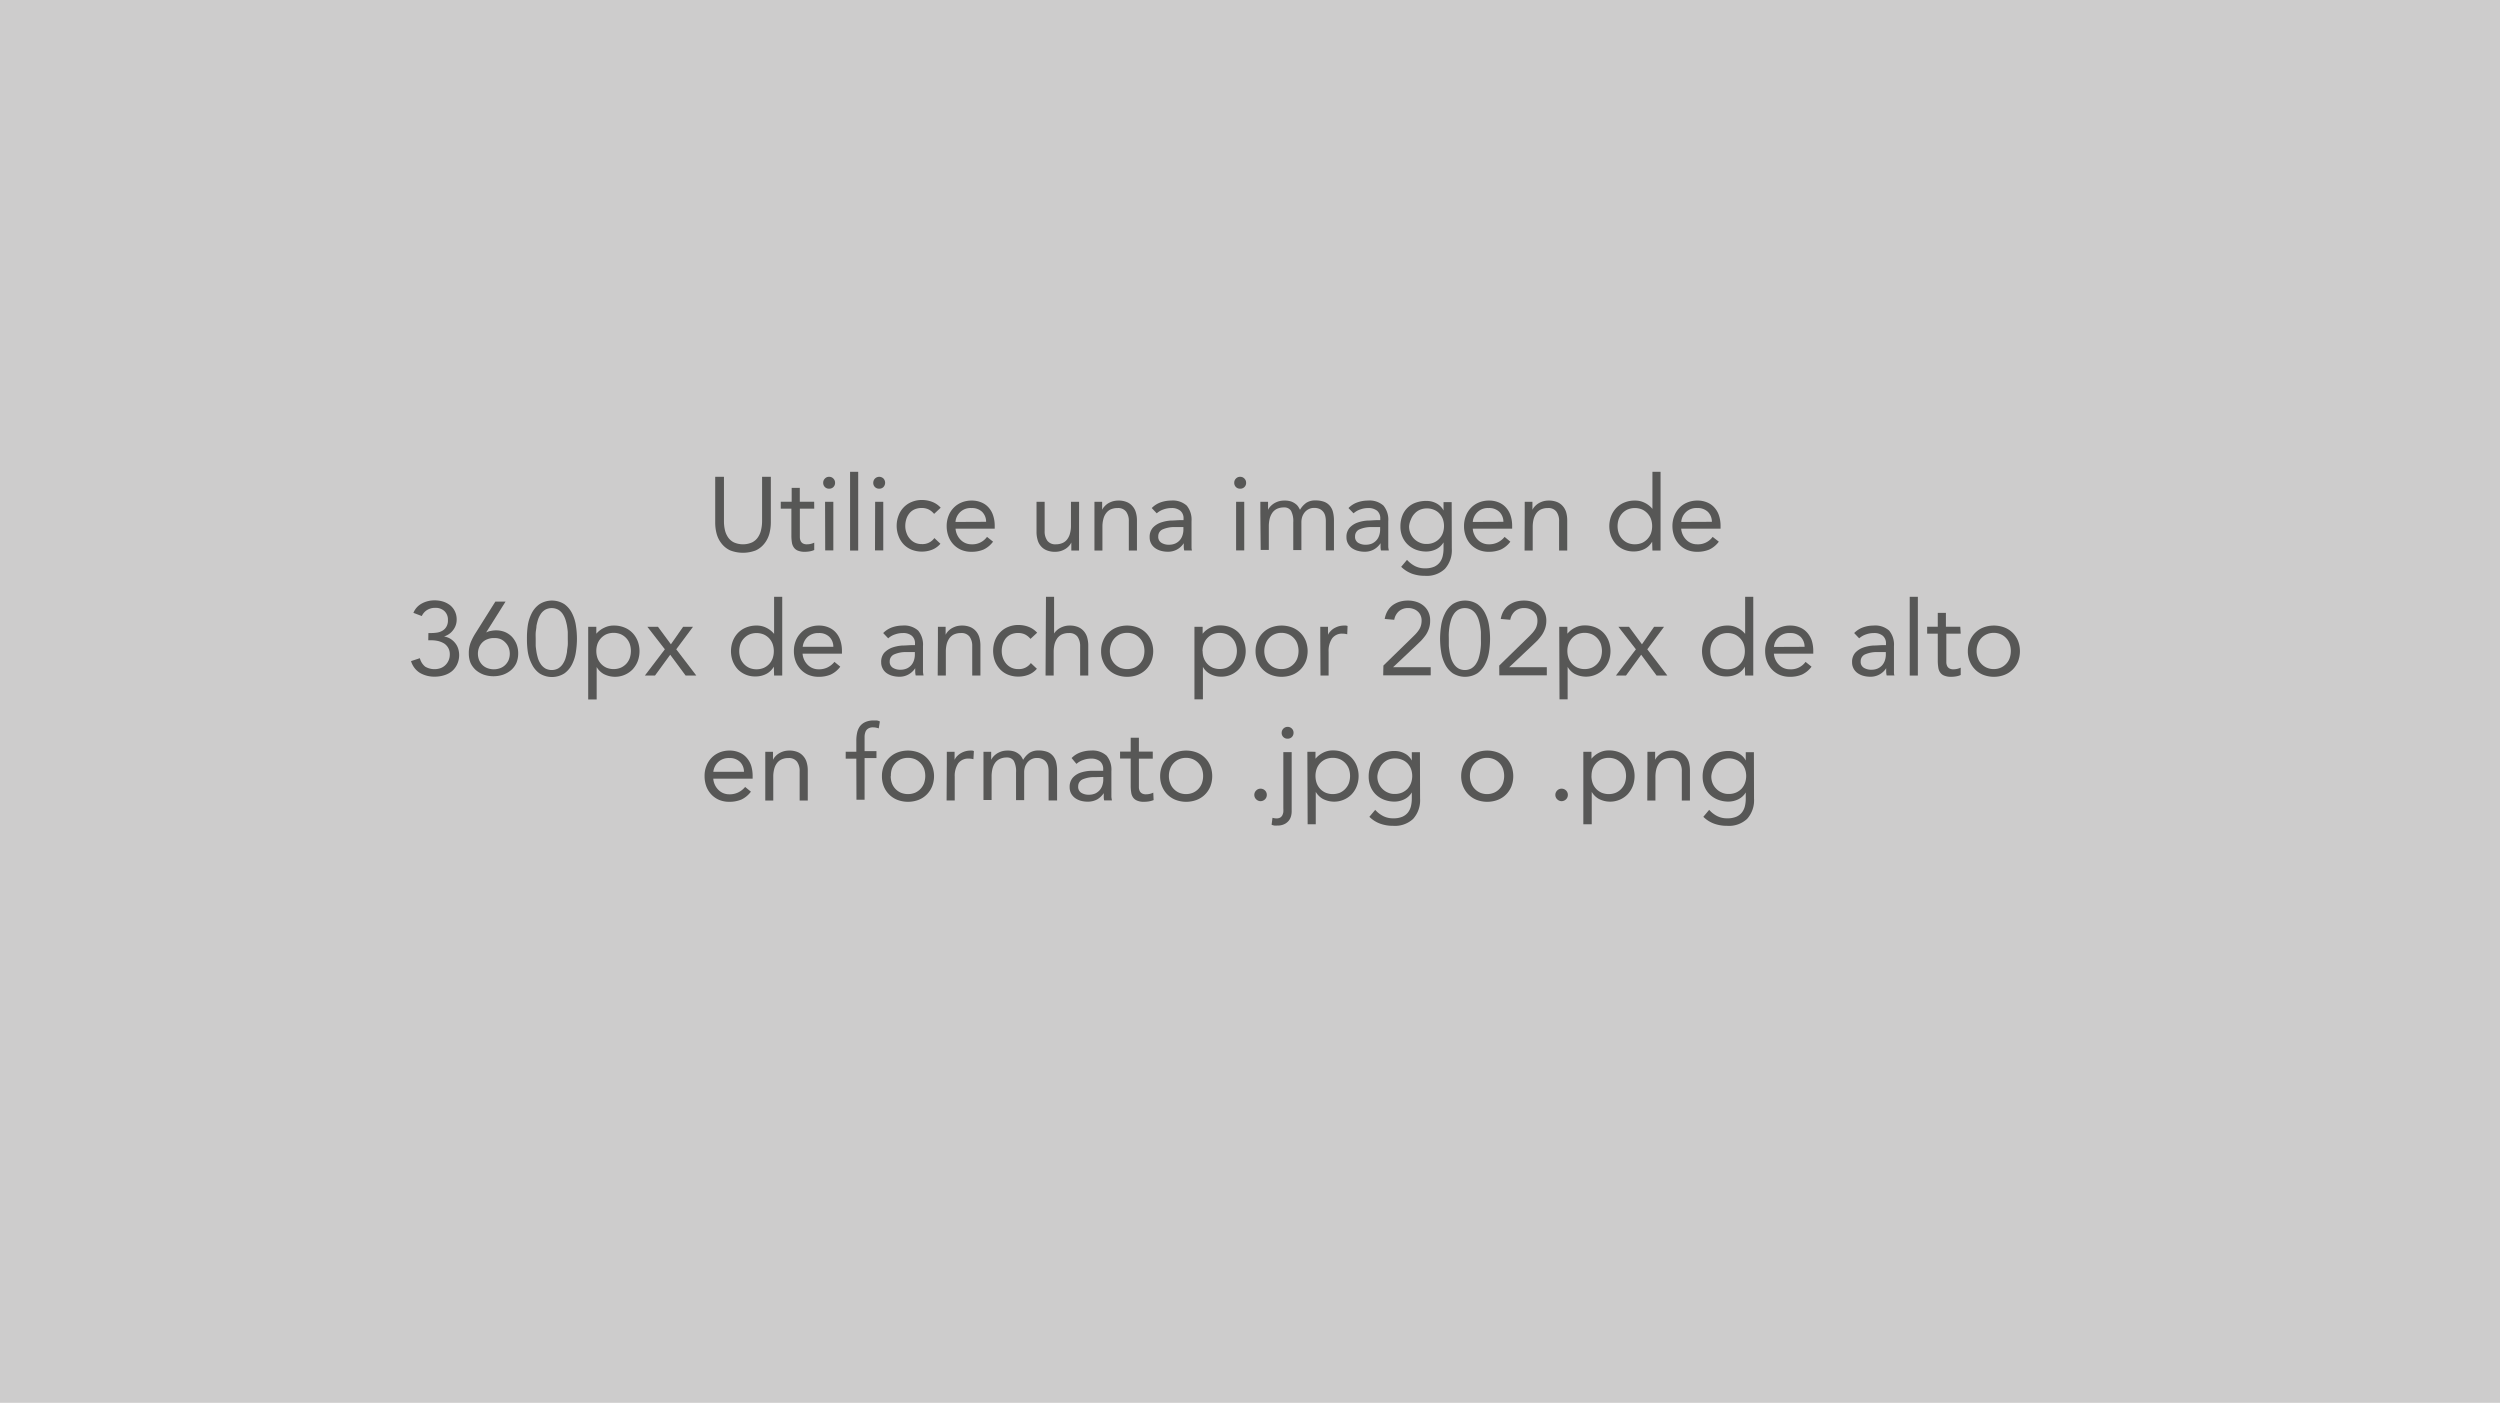 <svg id="Capa_1" data-name="Capa 1" xmlns="http://www.w3.org/2000/svg" viewBox="0 0 360 202"><title>img-dummie360x202</title><rect width="360" height="202" style="fill:#cdcccc"/><path d="M111,75.23a6.32,6.32,0,0,1-.22,1.65,3.93,3.93,0,0,1-.69,1.37,3.4,3.4,0,0,1-1.24,1,5.12,5.12,0,0,1-3.72,0,3.4,3.4,0,0,1-1.24-1,3.93,3.93,0,0,1-.69-1.37,6.32,6.32,0,0,1-.21-1.65V68.66h1.26v6.39a5.55,5.55,0,0,0,.13,1.24,3.11,3.11,0,0,0,.45,1.07,2.23,2.23,0,0,0,.84.74,3.25,3.25,0,0,0,2.64,0,2.23,2.23,0,0,0,.84-.74,3.11,3.11,0,0,0,.45-1.07,5.54,5.54,0,0,0,.14-1.24V68.66H111Z" style="fill:#575756"/><path d="M117.25,73.25h-2.07v3.51c0,.23,0,.44,0,.64a1.37,1.37,0,0,0,.12.51.78.78,0,0,0,.31.34,1.11,1.11,0,0,0,.6.13,2.46,2.46,0,0,0,.53-.06,2.38,2.38,0,0,0,.51-.18l0,1.06a2.63,2.63,0,0,1-.67.2,4.2,4.2,0,0,1-.69.06,2.55,2.55,0,0,1-1-.17,1.27,1.27,0,0,1-.58-.46,1.68,1.68,0,0,1-.28-.74,6.07,6.07,0,0,1-.07-1V73.25h-1.53v-1H114v-2h1.17v2h2.07Z" style="fill:#575756"/><path d="M118.54,69.51a.82.82,0,0,1,.25-.6.79.79,0,0,1,.6-.25.81.81,0,0,1,.61.25.82.82,0,0,1,.25.6.82.82,0,0,1-.86.86.82.82,0,0,1-.61-.24A.84.84,0,0,1,118.54,69.51Zm.27,2.75H120v7h-1.17Z" style="fill:#575756"/><path d="M122.41,67.94h1.17V79.28h-1.17Z" style="fill:#575756"/><path d="M125.75,69.51a.86.86,0,0,1,.25-.6.87.87,0,0,1,1.22,0,.9.9,0,0,1,0,1.22.82.82,0,0,1-.61.24.82.82,0,0,1-.86-.86Zm.27,2.75h1.17v7H126Z" style="fill:#575756"/><path d="M134.51,74a2.42,2.42,0,0,0-.81-.65,2.32,2.32,0,0,0-1-.2,2.56,2.56,0,0,0-1,.2,2,2,0,0,0-.74.56,2.43,2.43,0,0,0-.45.84,3.29,3.29,0,0,0-.15,1,2.79,2.79,0,0,0,.18,1,2.35,2.35,0,0,0,.48.83,2.19,2.19,0,0,0,.74.57,2.34,2.34,0,0,0,1,.2,2.08,2.08,0,0,0,1.79-.87l.87.82a3.06,3.06,0,0,1-1.2.86,4,4,0,0,1-1.46.27,3.94,3.94,0,0,1-1.48-.27,3.28,3.28,0,0,1-1.15-.77,3.51,3.51,0,0,1-.73-1.17,4.16,4.16,0,0,1,0-3,3.38,3.38,0,0,1,.74-1.17,3.28,3.28,0,0,1,1.15-.77,3.67,3.67,0,0,1,1.47-.28,4.05,4.05,0,0,1,1.48.27,3.19,3.19,0,0,1,1.22.84Z" style="fill:#575756"/><path d="M143,78a3.63,3.63,0,0,1-1.38,1.14,4.46,4.46,0,0,1-1.74.32,3.74,3.74,0,0,1-1.49-.29,3.34,3.34,0,0,1-1.11-.79,3.46,3.46,0,0,1-.71-1.17,4.27,4.27,0,0,1-.25-1.44,4,4,0,0,1,.27-1.49,3.36,3.36,0,0,1,.75-1.17,3.31,3.31,0,0,1,1.14-.76,3.77,3.77,0,0,1,1.44-.27,3.49,3.49,0,0,1,1.35.25,2.78,2.78,0,0,1,1.06.72A3.14,3.14,0,0,1,143,74.2a4.67,4.67,0,0,1,.24,1.55v.38H137.6a2.54,2.54,0,0,0,.22.86,2.48,2.48,0,0,0,.49.72,2.16,2.16,0,0,0,1.59.67,2.59,2.59,0,0,0,2.23-1.07Zm-1-2.86a2,2,0,0,0-.58-1.44,2.1,2.1,0,0,0-1.53-.54,2.16,2.16,0,0,0-2.3,2Z" style="fill:#575756"/><path d="M155.38,77.61c0,.33,0,.62,0,.9s0,.54,0,.77h-1.11c0-.19,0-.38,0-.57s0-.39,0-.59h0a1.93,1.93,0,0,1-.34.5,2.48,2.48,0,0,1-.52.43,3.16,3.16,0,0,1-.67.3,3,3,0,0,1-.81.11,3.05,3.05,0,0,1-1.19-.21,2.13,2.13,0,0,1-.84-.59,2.23,2.23,0,0,1-.48-.9,4,4,0,0,1-.16-1.17V72.26h1.17v4.21a2.26,2.26,0,0,0,.39,1.4,1.42,1.42,0,0,0,1.21.51,2.33,2.33,0,0,0,1-.2,1.63,1.63,0,0,0,.67-.55,2.34,2.34,0,0,0,.39-.86,4.12,4.12,0,0,0,.13-1.09V72.26h1.17Z" style="fill:#575756"/><path d="M157.6,73.92q0-.48,0-.9c0-.27,0-.53,0-.76h1.11c0,.19,0,.38,0,.57s0,.38,0,.58h0a1.88,1.88,0,0,1,.34-.49,2.42,2.42,0,0,1,.51-.43,3.25,3.25,0,0,1,.68-.3,3,3,0,0,1,.81-.11,3.05,3.05,0,0,1,1.19.21,2.1,2.1,0,0,1,.83.59,2.24,2.24,0,0,1,.49.9,3.92,3.92,0,0,1,.16,1.16v4.34h-1.17V75.06a2.25,2.25,0,0,0-.39-1.39,1.44,1.44,0,0,0-1.22-.51,2.45,2.45,0,0,0-1,.19,1.74,1.74,0,0,0-.67.56,2.29,2.29,0,0,0-.39.85,4.2,4.2,0,0,0-.13,1.1v3.42H157.6Z" style="fill:#575756"/><path d="M165.85,73.16a3.39,3.39,0,0,1,1.28-.82,4.66,4.66,0,0,1,1.51-.26,3,3,0,0,1,2.25.73,3.18,3.18,0,0,1,.69,2.24v3c0,.21,0,.41,0,.63s0,.41.07.59h-1.12a2.83,2.83,0,0,1-.07-.53c0-.2,0-.37,0-.52h0a2.65,2.65,0,0,1-2.31,1.23,3.68,3.68,0,0,1-1-.14,2.6,2.6,0,0,1-.82-.39,1.91,1.91,0,0,1-.57-.66,1.86,1.86,0,0,1-.21-.89A2,2,0,0,1,166,76a2.89,2.89,0,0,1,1.12-.74,5.58,5.58,0,0,1,1.44-.3c.52,0,1-.06,1.42-.06h.45V74.7a1.41,1.41,0,0,0-.46-1.15,1.9,1.9,0,0,0-1.28-.39,3.34,3.34,0,0,0-1.12.19,2.79,2.79,0,0,0-1,.57Zm3.39,2.74a4.22,4.22,0,0,0-1.79.32,1.06,1.06,0,0,0-.66,1,1,1,0,0,0,.45.94,2,2,0,0,0,1.1.28,2.21,2.21,0,0,0,.89-.17,1.91,1.91,0,0,0,.64-.46,1.94,1.94,0,0,0,.39-.67,2.66,2.66,0,0,0,.15-.82V75.9Z" style="fill:#575756"/><path d="M177.73,69.51a.82.82,0,0,1,.25-.6.79.79,0,0,1,.6-.25.81.81,0,0,1,.61.25.82.82,0,0,1,.25.6.82.82,0,0,1-.86.86.82.82,0,0,1-.61-.24A.84.84,0,0,1,177.73,69.51Zm.27,2.75h1.17v7H178Z" style="fill:#575756"/><path d="M181.49,73.92q0-.48,0-.9c0-.27,0-.53,0-.76h1.11c0,.19,0,.38,0,.57s0,.38,0,.58h0a2.16,2.16,0,0,1,.34-.49,2.77,2.77,0,0,1,.52-.43,3.16,3.16,0,0,1,.67-.3,3,3,0,0,1,.81-.11,3,3,0,0,1,1,.14,2.35,2.35,0,0,1,.63.35,1.6,1.6,0,0,1,.4.43c.1.16.17.29.23.41a3.29,3.29,0,0,1,.9-1,2.31,2.31,0,0,1,1.32-.35,3.54,3.54,0,0,1,1.26.2,2,2,0,0,1,.83.59,2.25,2.25,0,0,1,.45.93,5.07,5.07,0,0,1,.13,1.22v4.26h-1.17v-4.2a3.2,3.2,0,0,0-.07-.7,1.65,1.65,0,0,0-.27-.62,1.54,1.54,0,0,0-.53-.44,1.88,1.88,0,0,0-.84-.16,1.66,1.66,0,0,0-.7.15,1.83,1.83,0,0,0-.58.42,2.2,2.2,0,0,0-.39.65,2.57,2.57,0,0,0-.14.85v4h-1.17v-4a3.16,3.16,0,0,0-.32-1.65,1.12,1.12,0,0,0-1-.49,2.41,2.41,0,0,0-1,.19,1.77,1.77,0,0,0-.68.56,2.66,2.66,0,0,0-.39.85,4.67,4.67,0,0,0-.13,1.1v3.42h-1.17Z" style="fill:#575756"/><path d="M194.18,73.16a3.35,3.35,0,0,1,1.29-.82,4.55,4.55,0,0,1,1.5-.26,3,3,0,0,1,2.25.73,3.18,3.18,0,0,1,.69,2.24v3c0,.21,0,.41,0,.63s.05.41.08.59h-1.13a2.2,2.2,0,0,1-.06-.53c0-.2,0-.37,0-.52h0a2.77,2.77,0,0,1-.92.88,2.68,2.68,0,0,1-1.39.35,3.62,3.62,0,0,1-1-.14,2.65,2.65,0,0,1-.83-.39,2,2,0,0,1-.56-.66,1.86,1.86,0,0,1-.21-.89,2,2,0,0,1,.45-1.37,2.82,2.82,0,0,1,1.12-.74,5.41,5.41,0,0,1,1.44-.3c.51,0,1-.06,1.41-.06h.45V74.7a1.43,1.43,0,0,0-.45-1.15,2,2,0,0,0-1.29-.39,3.24,3.24,0,0,0-1.11.19,2.71,2.71,0,0,0-1,.57Zm3.39,2.74a4.17,4.17,0,0,0-1.78.32,1.06,1.06,0,0,0-.66,1,1,1,0,0,0,.44.94,2,2,0,0,0,1.1.28,2.29,2.29,0,0,0,.9-.17,2,2,0,0,0,.63-.46,1.94,1.94,0,0,0,.39-.67,2.66,2.66,0,0,0,.15-.82V75.9Z" style="fill:#575756"/><path d="M209.06,79a4,4,0,0,1-1,2.92,3.78,3.78,0,0,1-2.84,1,5.52,5.52,0,0,1-1.87-.3,4.46,4.46,0,0,1-1.58-1l.84-1a4,4,0,0,0,1.18.91,3.1,3.1,0,0,0,1.43.31,3.29,3.29,0,0,0,1.3-.23,2.16,2.16,0,0,0,.81-.63,2.45,2.45,0,0,0,.42-.91,4.68,4.68,0,0,0,.12-1.07v-.9h0a2.53,2.53,0,0,1-1.09,1,3.24,3.24,0,0,1-1.38.32,4.15,4.15,0,0,1-1.52-.27,3.5,3.5,0,0,1-1.18-.75,3.33,3.33,0,0,1-.77-1.14,3.77,3.77,0,0,1-.27-1.44,4.27,4.27,0,0,1,.27-1.55,3.2,3.2,0,0,1,1.94-1.89,4.63,4.63,0,0,1,1.53-.25,3.53,3.53,0,0,1,.72.08,3.12,3.12,0,0,1,.7.26,2.53,2.53,0,0,1,.6.43,2.47,2.47,0,0,1,.45.61h0v-1.2h1.17Zm-6.15-3.19a2.52,2.52,0,0,0,.73,1.79,2.49,2.49,0,0,0,.79.53,2.23,2.23,0,0,0,1,.2,2.54,2.54,0,0,0,1.06-.21,2.35,2.35,0,0,0,1.28-1.37,3.06,3.06,0,0,0,0-2,2.37,2.37,0,0,0-.51-.82,2.16,2.16,0,0,0-.79-.53,2.61,2.61,0,0,0-1-.19,2.53,2.53,0,0,0-1,.2,2.23,2.23,0,0,0-.78.56,2.47,2.47,0,0,0-.51.82A2.9,2.9,0,0,0,202.91,75.77Z" style="fill:#575756"/><path d="M217.49,78a3.63,3.63,0,0,1-1.38,1.14,4.46,4.46,0,0,1-1.74.32,3.69,3.69,0,0,1-1.48-.29,3.49,3.49,0,0,1-1.12-.79,3.44,3.44,0,0,1-.7-1.17,4,4,0,0,1-.25-1.44,4,4,0,0,1,.27-1.49,3.36,3.36,0,0,1,.75-1.17,3.31,3.31,0,0,1,1.14-.76,3.77,3.77,0,0,1,1.44-.27,3.49,3.49,0,0,1,1.35.25,2.86,2.86,0,0,1,1.06.72,3.28,3.28,0,0,1,.68,1.15,4.67,4.67,0,0,1,.24,1.55v.38h-5.67a2.33,2.33,0,0,0,.22.86,2.27,2.27,0,0,0,.48.72,2.2,2.2,0,0,0,.71.49,2.13,2.13,0,0,0,.88.18,2.8,2.8,0,0,0,1.29-.27,2.84,2.84,0,0,0,1-.8Zm-1-2.86a2,2,0,0,0-.59-1.44,2.1,2.1,0,0,0-1.53-.54,2.16,2.16,0,0,0-2.29,2Z" style="fill:#575756"/><path d="M219.56,73.92q0-.48,0-.9c0-.27,0-.53,0-.76h1.11c0,.19,0,.38,0,.57s0,.38,0,.58h0a2.16,2.16,0,0,1,.34-.49,2.77,2.77,0,0,1,.52-.43,3.16,3.16,0,0,1,.67-.3,3,3,0,0,1,.81-.11,3.14,3.14,0,0,1,1.2.21,2.17,2.17,0,0,1,.83.59,2.37,2.37,0,0,1,.49.9,4.28,4.28,0,0,1,.15,1.16v4.34h-1.17V75.06a2.25,2.25,0,0,0-.39-1.39,1.42,1.42,0,0,0-1.21-.51,2.41,2.41,0,0,0-1,.19,1.77,1.77,0,0,0-.68.56,2.66,2.66,0,0,0-.39.85,4.67,4.67,0,0,0-.13,1.1v3.42h-1.17Z" style="fill:#575756"/><path d="M237.91,78h0a2.69,2.69,0,0,1-1,1,3.32,3.32,0,0,1-1.66.41,3.46,3.46,0,0,1-2.5-1,3.7,3.7,0,0,1-.74-1.17,4.14,4.14,0,0,1,0-2.94,3.56,3.56,0,0,1,.75-1.17,3.32,3.32,0,0,1,1.16-.77,3.9,3.9,0,0,1,1.51-.28,3,3,0,0,1,1.4.32,3.27,3.27,0,0,1,1.12.88h0V67.94h1.17V79.28h-1.17Zm0-2.26a3.13,3.13,0,0,0-.17-1,2.47,2.47,0,0,0-.51-.82,2.43,2.43,0,0,0-.78-.56,2.75,2.75,0,0,0-2.06,0,2.47,2.47,0,0,0-.79.56,2.44,2.44,0,0,0-.5.82,3.21,3.21,0,0,0,0,2.06,2.44,2.44,0,0,0,.5.82,2.47,2.47,0,0,0,.79.56,2.75,2.75,0,0,0,2.06,0,2.43,2.43,0,0,0,.78-.56,2.47,2.47,0,0,0,.51-.82A3.13,3.13,0,0,0,237.91,75.77Z" style="fill:#575756"/><path d="M247.51,78a3.63,3.63,0,0,1-1.38,1.14,4.46,4.46,0,0,1-1.74.32,3.74,3.74,0,0,1-1.49-.29,3.34,3.34,0,0,1-1.11-.79,3.46,3.46,0,0,1-.71-1.17,4.27,4.27,0,0,1-.25-1.44,4,4,0,0,1,.27-1.49,3.36,3.36,0,0,1,.75-1.17,3.31,3.31,0,0,1,1.14-.76,3.77,3.77,0,0,1,1.44-.27,3.49,3.49,0,0,1,1.35.25,2.78,2.78,0,0,1,1.06.72,3.14,3.14,0,0,1,.68,1.15,4.67,4.67,0,0,1,.24,1.55v.38h-5.67a2.54,2.54,0,0,0,.22.86,2.48,2.48,0,0,0,.49.72,2.16,2.16,0,0,0,1.59.67,2.59,2.59,0,0,0,2.23-1.07Zm-1-2.86a2,2,0,0,0-.58-1.44,2.1,2.1,0,0,0-1.53-.54,2.16,2.16,0,0,0-2.3,2Z" style="fill:#575756"/><path d="M61.69,91.16h.39a6,6,0,0,0,.82-.06,2.12,2.12,0,0,0,.78-.26,1.55,1.55,0,0,0,.58-.56,1.74,1.74,0,0,0,.24-1A1.66,1.66,0,0,0,64,88a1.84,1.84,0,0,0-1.31-.47,2.21,2.21,0,0,0-1.17.3,2,2,0,0,0-.78.88l-1.21-.46a2.68,2.68,0,0,1,1.22-1.35,3.81,3.81,0,0,1,1.85-.45,4.07,4.07,0,0,1,1.21.18,3.33,3.33,0,0,1,1,.52,2.56,2.56,0,0,1,.69.87,2.65,2.65,0,0,1,.26,1.2,2.42,2.42,0,0,1-.51,1.51,2.51,2.51,0,0,1-1.31.92v0a2.67,2.67,0,0,1,.91.33,2.79,2.79,0,0,1,.68.6,2.49,2.49,0,0,1,.44.8,3.15,3.15,0,0,1-.14,2.28,2.87,2.87,0,0,1-.76,1,3.31,3.31,0,0,1-1.12.58,4.57,4.57,0,0,1-1.34.2,4.14,4.14,0,0,1-2.12-.53,3,3,0,0,1-1.3-1.71l1.27-.42A2.28,2.28,0,0,0,61.23,96a2.66,2.66,0,0,0,2.22.21,2,2,0,0,0,.68-.43,2.11,2.11,0,0,0,.64-1.51,1.87,1.87,0,0,0-.24-1,1.84,1.84,0,0,0-.61-.63,3.29,3.29,0,0,0-.86-.34,4.59,4.59,0,0,0-1-.1h-.39Z" style="fill:#575756"/><path d="M70,91.08l0,0a2.06,2.06,0,0,1,.7-.23,3.25,3.25,0,0,1,.73-.08,3.43,3.43,0,0,1,1.28.24,3.09,3.09,0,0,1,1,.68,3.48,3.48,0,0,1,.67,1.06,3.68,3.68,0,0,1,.24,1.35,3.59,3.59,0,0,1-.27,1.39,3,3,0,0,1-.75,1,3.67,3.67,0,0,1-1.14.66,4.38,4.38,0,0,1-2.8,0,3.67,3.67,0,0,1-1.14-.66,3.24,3.24,0,0,1-.75-1,3.59,3.59,0,0,1-.26-1.39,4.21,4.21,0,0,1,.28-1.61,8.58,8.58,0,0,1,.72-1.37l2.82-4.49h1.47Zm1.11.8a2.44,2.44,0,0,0-.9.16,2,2,0,0,0-.73.45,2.12,2.12,0,0,0-.48.71,2.52,2.52,0,0,0,0,1.87,2.18,2.18,0,0,0,.48.7,2,2,0,0,0,.73.45,2.61,2.61,0,0,0,1.8,0,2,2,0,0,0,.73-.45,2.2,2.2,0,0,0,.49-.7,2.52,2.52,0,0,0,0-1.87,2.14,2.14,0,0,0-.49-.71A2,2,0,0,0,72,92,2.44,2.44,0,0,0,71.14,91.88Z" style="fill:#575756"/><path d="M75.88,92A12.5,12.5,0,0,1,76,90.09a5.83,5.83,0,0,1,.56-1.77A3.55,3.55,0,0,1,77.69,87a3.34,3.34,0,0,1,3.58,0,3.57,3.57,0,0,1,1.11,1.32,5.82,5.82,0,0,1,.55,1.77A12.5,12.5,0,0,1,83.08,92a12.27,12.27,0,0,1-.15,1.87,5.79,5.79,0,0,1-.55,1.78,3.57,3.57,0,0,1-1.11,1.32,3.34,3.34,0,0,1-3.58,0,3.55,3.55,0,0,1-1.1-1.32A5.8,5.8,0,0,1,76,93.84,12.27,12.27,0,0,1,75.88,92Zm1.26,0q0,.39,0,.87c0,.32.06.64.11,1a7.77,7.77,0,0,0,.24,1,3.33,3.33,0,0,0,.42.82,2.08,2.08,0,0,0,.64.58,2,2,0,0,0,1.8,0,2.08,2.08,0,0,0,.64-.58,3.33,3.33,0,0,0,.42-.82,7.77,7.77,0,0,0,.24-1c0-.33.09-.65.11-1s0-.61,0-.87,0-.55,0-.87-.06-.64-.11-1a7.77,7.77,0,0,0-.24-.95,3.4,3.4,0,0,0-.42-.83,2,2,0,0,0-.64-.57,2,2,0,0,0-1.8,0,2,2,0,0,0-.64.57,3.4,3.4,0,0,0-.42.83,7.77,7.77,0,0,0-.24.95c0,.33-.09.65-.11,1S77.14,91.71,77.14,92Z" style="fill:#575756"/><path d="M84.7,90.26h1.17v1h0A3.27,3.27,0,0,1,87,90.4a3,3,0,0,1,1.4-.32,3.9,3.9,0,0,1,1.51.28,3.32,3.32,0,0,1,1.16.77,3.56,3.56,0,0,1,.75,1.17,4.14,4.14,0,0,1,0,2.94,3.7,3.7,0,0,1-.74,1.17,3.53,3.53,0,0,1-4.16.64,2.69,2.69,0,0,1-1-1h0v4.67H84.7Zm1.17,3.51a3.13,3.13,0,0,0,.17,1,2.47,2.47,0,0,0,.51.82,2.43,2.43,0,0,0,.78.56,2.75,2.75,0,0,0,2.06,0,2.47,2.47,0,0,0,.79-.56,2.44,2.44,0,0,0,.5-.82,3.21,3.21,0,0,0,0-2.06,2.44,2.44,0,0,0-.5-.82,2.47,2.47,0,0,0-.79-.56,2.75,2.75,0,0,0-2.06,0,2.43,2.43,0,0,0-.78.56,2.47,2.47,0,0,0-.51.82A3.13,3.13,0,0,0,85.87,93.77Z" style="fill:#575756"/><path d="M95.74,93.5l-2.52-3.24h1.53l1.86,2.52,1.76-2.52h1.42L97.38,93.5l2.89,3.78H98.73l-2.22-3-2.19,3H92.86Z" style="fill:#575756"/><path d="M111.43,96h0a2.69,2.69,0,0,1-1,1,3.32,3.32,0,0,1-1.66.41,3.46,3.46,0,0,1-2.5-1,3.7,3.7,0,0,1-.74-1.17,4.14,4.14,0,0,1,0-2.94,3.56,3.56,0,0,1,.75-1.17,3.32,3.32,0,0,1,1.16-.77,3.9,3.9,0,0,1,1.51-.28,3,3,0,0,1,1.4.32,3.27,3.27,0,0,1,1.12.88h0V85.94h1.17V97.28h-1.17Zm0-2.26a3.13,3.13,0,0,0-.17-1,2.44,2.44,0,0,0-.5-.82,2.47,2.47,0,0,0-.79-.56,2.75,2.75,0,0,0-2.06,0,2.43,2.43,0,0,0-.78.56,2.47,2.47,0,0,0-.51.82,3.21,3.21,0,0,0,0,2.06,2.47,2.47,0,0,0,.51.82,2.43,2.43,0,0,0,.78.56,2.75,2.75,0,0,0,2.06,0,2.47,2.47,0,0,0,.79-.56,2.44,2.44,0,0,0,.5-.82A3.13,3.13,0,0,0,111.43,93.77Z" style="fill:#575756"/><path d="M121,96a3.63,3.63,0,0,1-1.38,1.14,4.46,4.46,0,0,1-1.74.32,3.74,3.74,0,0,1-1.49-.29,3.34,3.34,0,0,1-1.11-.79,3.46,3.46,0,0,1-.71-1.17,4.27,4.27,0,0,1-.25-1.44,4,4,0,0,1,.27-1.49,3.25,3.25,0,0,1,.76-1.17,3.13,3.13,0,0,1,1.14-.76,3.73,3.73,0,0,1,1.44-.27,3.47,3.47,0,0,1,1.34.25,2.78,2.78,0,0,1,1.06.72A3.14,3.14,0,0,1,121,92.2a4.67,4.67,0,0,1,.24,1.55v.38h-5.67a2.54,2.54,0,0,0,.22.86,2.48,2.48,0,0,0,.49.72,2.16,2.16,0,0,0,1.59.67,2.8,2.8,0,0,0,1.29-.27,2.94,2.94,0,0,0,1-.8Zm-1-2.86a2,2,0,0,0-.58-1.44,2.1,2.1,0,0,0-1.53-.54,2.28,2.28,0,0,0-1.58.54,2.32,2.32,0,0,0-.72,1.44Z" style="fill:#575756"/><path d="M127.18,91.16a3.39,3.39,0,0,1,1.28-.82,4.66,4.66,0,0,1,1.51-.26,3,3,0,0,1,2.25.73,3.18,3.18,0,0,1,.69,2.24v3c0,.21,0,.41,0,.63s.05.41.08.59h-1.13a2.83,2.83,0,0,1-.07-.53c0-.2,0-.37,0-.52h0a2.71,2.71,0,0,1-.93.88,2.62,2.62,0,0,1-1.38.35,3.75,3.75,0,0,1-1-.14,2.6,2.6,0,0,1-.82-.39,1.78,1.78,0,0,1-.56-.66,1.86,1.86,0,0,1-.21-.89,2,2,0,0,1,.44-1.37,3,3,0,0,1,1.12-.74,5.58,5.58,0,0,1,1.44-.3c.52,0,1-.06,1.42-.06h.45V92.7a1.41,1.41,0,0,0-.46-1.15,1.9,1.9,0,0,0-1.28-.39,3.34,3.34,0,0,0-1.12.19,2.66,2.66,0,0,0-1,.57Zm3.39,2.74a4.17,4.17,0,0,0-1.78.32,1.07,1.07,0,0,0-.67,1,1,1,0,0,0,.45.94,2,2,0,0,0,1.1.28,2.21,2.21,0,0,0,.89-.17,1.91,1.91,0,0,0,.64-.46,1.94,1.94,0,0,0,.39-.67,2.66,2.66,0,0,0,.15-.82V93.9Z" style="fill:#575756"/><path d="M135.06,91.92q0-.48,0-.9c0-.27,0-.53,0-.76h1.11c0,.19,0,.38,0,.57s0,.38,0,.58h0a2.11,2.11,0,0,1,.33-.49,2.77,2.77,0,0,1,.52-.43,3.25,3.25,0,0,1,.68-.3,3,3,0,0,1,.81-.11,3.09,3.09,0,0,1,1.19.21,2.17,2.17,0,0,1,.83.59,2.37,2.37,0,0,1,.49.9,4.28,4.28,0,0,1,.16,1.16v4.34H140V93.06a2.25,2.25,0,0,0-.39-1.39,1.45,1.45,0,0,0-1.22-.51,2.41,2.41,0,0,0-1,.19,1.77,1.77,0,0,0-.68.56,2.66,2.66,0,0,0-.39.85,4.69,4.69,0,0,0-.12,1.1v3.42h-1.17Z" style="fill:#575756"/><path d="M148.39,92a2.42,2.42,0,0,0-.81-.65,2.32,2.32,0,0,0-1-.2,2.64,2.64,0,0,0-1,.2,2.17,2.17,0,0,0-.74.56,2.59,2.59,0,0,0-.44.84,3.29,3.29,0,0,0-.15,1,3,3,0,0,0,.17,1,2.7,2.7,0,0,0,.48.83,2.23,2.23,0,0,0,.75.57,2.34,2.34,0,0,0,1,.2,2.08,2.08,0,0,0,1.79-.87l.87.82a3.06,3.06,0,0,1-1.2.86,4,4,0,0,1-1.46.27,3.9,3.9,0,0,1-1.48-.27,3.19,3.19,0,0,1-1.15-.77,3.53,3.53,0,0,1-.74-1.17,4.31,4.31,0,0,1,0-3,3.41,3.41,0,0,1,.75-1.17,3.24,3.24,0,0,1,1.14-.77,3.75,3.75,0,0,1,1.48-.28,4.09,4.09,0,0,1,1.48.27,3.26,3.26,0,0,1,1.22.84Z" style="fill:#575756"/><path d="M150.62,85.94h1.17v5.29h0a2,2,0,0,1,.33-.41,2.24,2.24,0,0,1,.5-.37,3,3,0,0,1,.65-.27,2.76,2.76,0,0,1,.77-.1,3.09,3.09,0,0,1,1.19.21,2.17,2.17,0,0,1,.83.59,2.37,2.37,0,0,1,.49.9,4.28,4.28,0,0,1,.16,1.16v4.34h-1.17V93.06a2.32,2.32,0,0,0-.39-1.39,1.45,1.45,0,0,0-1.22-.51,2.41,2.41,0,0,0-1,.19,1.77,1.77,0,0,0-.68.56,2.66,2.66,0,0,0-.39.85,4.67,4.67,0,0,0-.13,1.1v3.42h-1.17Z" style="fill:#575756"/><path d="M158.56,93.77a3.65,3.65,0,0,1,.29-1.5,3.32,3.32,0,0,1,.77-1.16,3.51,3.51,0,0,1,1.19-.76,4.3,4.3,0,0,1,3,0,3.42,3.42,0,0,1,1.19.76,3.46,3.46,0,0,1,.77,1.16,4,4,0,0,1,0,3,3.46,3.46,0,0,1-.77,1.16,3.42,3.42,0,0,1-1.19.76,4.3,4.3,0,0,1-3,0,3.51,3.51,0,0,1-1.19-.76,3.32,3.32,0,0,1-.77-1.16A3.65,3.65,0,0,1,158.56,93.77Zm1.26,0a3.13,3.13,0,0,0,.17,1,2.47,2.47,0,0,0,1.29,1.38,2.75,2.75,0,0,0,2.06,0,2.43,2.43,0,0,0,.78-.56,2.47,2.47,0,0,0,.51-.82,3.21,3.21,0,0,0,0-2.06,2.47,2.47,0,0,0-.51-.82,2.43,2.43,0,0,0-.78-.56,2.75,2.75,0,0,0-2.06,0A2.47,2.47,0,0,0,160,92.74,3.13,3.13,0,0,0,159.82,93.77Z" style="fill:#575756"/><path d="M172,90.26h1.18v1h0a3.23,3.23,0,0,1,1.11-.88,3,3,0,0,1,1.41-.32,3.85,3.85,0,0,1,1.5.28,3.36,3.36,0,0,1,1.17.77,4,4,0,0,1,.74,4.11,3.53,3.53,0,0,1-.74,1.17,3.31,3.31,0,0,1-1.11.77,3.41,3.41,0,0,1-1.38.28,3.27,3.27,0,0,1-1.66-.41,2.56,2.56,0,0,1-1-1h0v4.67H172Zm1.18,3.51a2.89,2.89,0,0,0,.17,1,2.29,2.29,0,0,0,.5.82,2.36,2.36,0,0,0,.79.56,2.73,2.73,0,0,0,2,0,2.36,2.36,0,0,0,.79-.56,2.29,2.29,0,0,0,.5-.82,3,3,0,0,0,0-2.06,2.29,2.29,0,0,0-.5-.82,2.36,2.36,0,0,0-.79-.56,2.73,2.73,0,0,0-2,0,2.36,2.36,0,0,0-.79.56,2.29,2.29,0,0,0-.5.82A2.89,2.89,0,0,0,173.16,93.77Z" style="fill:#575756"/><path d="M180.8,93.77a3.82,3.82,0,0,1,.29-1.5,3.49,3.49,0,0,1,.78-1.16,3.38,3.38,0,0,1,1.18-.76,4.3,4.3,0,0,1,3,0,3.42,3.42,0,0,1,1.19.76,3.49,3.49,0,0,1,.78,1.16,4.16,4.16,0,0,1,0,3,3.49,3.49,0,0,1-.78,1.16,3.42,3.42,0,0,1-1.19.76,4.3,4.3,0,0,1-3,0,3.38,3.38,0,0,1-1.18-.76,3.49,3.49,0,0,1-.78-1.16A3.82,3.82,0,0,1,180.8,93.77Zm1.26,0a2.9,2.9,0,0,0,.18,1,2.29,2.29,0,0,0,.5.82,2.36,2.36,0,0,0,.79.56,2.54,2.54,0,0,0,1,.2,2.59,2.59,0,0,0,1-.2,2.36,2.36,0,0,0,.79-.56,2.29,2.29,0,0,0,.5-.82,3.21,3.21,0,0,0,0-2.06,2.29,2.29,0,0,0-.5-.82,2.36,2.36,0,0,0-.79-.56,2.59,2.59,0,0,0-1-.2,2.54,2.54,0,0,0-1,.2,2.36,2.36,0,0,0-.79.56,2.29,2.29,0,0,0-.5.82A2.9,2.9,0,0,0,182.06,93.77Z" style="fill:#575756"/><path d="M190.12,91.92q0-.48,0-.9c0-.27,0-.53,0-.76h1.11c0,.19,0,.38,0,.57a5.52,5.52,0,0,1,0,.58h0a1.88,1.88,0,0,1,.34-.49,2.42,2.42,0,0,1,.51-.43,3.5,3.5,0,0,1,.68-.3,3,3,0,0,1,.81-.11h.24a1.05,1.05,0,0,1,.24.06L194,91.34a2.18,2.18,0,0,0-.63-.09,1.75,1.75,0,0,0-1.56.7,3.23,3.23,0,0,0-.49,1.91v3.42h-1.17Z" style="fill:#575756"/><path d="M199.21,95.84l4-3.9c.25-.24.47-.46.67-.67a4.92,4.92,0,0,0,.47-.6,2.37,2.37,0,0,0,.27-.61,2.53,2.53,0,0,0,.09-.7,1.65,1.65,0,0,0-.15-.75,1.54,1.54,0,0,0-.41-.56,1.7,1.7,0,0,0-.61-.36,2.13,2.13,0,0,0-.76-.13,2,2,0,0,0-1.34.46,2.13,2.13,0,0,0-.67,1.23l-1.37-.12a3.43,3.43,0,0,1,.4-1.14,2.85,2.85,0,0,1,.74-.84,3.6,3.6,0,0,1,1-.5,4.07,4.07,0,0,1,1.19-.17,3.94,3.94,0,0,1,1.25.19,3.07,3.07,0,0,1,1,.54,2.6,2.6,0,0,1,.7.9,2.77,2.77,0,0,1,.26,1.25,3.41,3.41,0,0,1-.17,1.14,3.91,3.91,0,0,1-.46.94,8.35,8.35,0,0,1-.66.81l-.78.75-3.27,3.08v0h5.42v1.17h-6.84Z" style="fill:#575756"/><path d="M207.37,92a12.5,12.5,0,0,1,.15-1.88,5.82,5.82,0,0,1,.55-1.77A3.57,3.57,0,0,1,209.18,87a3.34,3.34,0,0,1,3.58,0,3.55,3.55,0,0,1,1.1,1.32,5.83,5.83,0,0,1,.56,1.77,12.5,12.5,0,0,1,.15,1.88,12.27,12.27,0,0,1-.15,1.87,5.8,5.8,0,0,1-.56,1.78,3.55,3.55,0,0,1-1.1,1.32,3.34,3.34,0,0,1-3.58,0,3.57,3.57,0,0,1-1.11-1.32,5.79,5.79,0,0,1-.55-1.78A12.27,12.27,0,0,1,207.37,92Zm1.26,0q0,.39,0,.87c0,.32.06.64.11,1a7.77,7.77,0,0,0,.24,1,3.33,3.33,0,0,0,.42.82,2.08,2.08,0,0,0,.64.58,2,2,0,0,0,1.8,0,2.08,2.08,0,0,0,.64-.58,3.33,3.33,0,0,0,.42-.82,7.77,7.77,0,0,0,.24-1c.05-.33.09-.65.11-1s0-.61,0-.87,0-.55,0-.87-.06-.64-.11-1a7.77,7.77,0,0,0-.24-.95,3.4,3.4,0,0,0-.42-.83,2,2,0,0,0-.64-.57,2,2,0,0,0-1.8,0,2,2,0,0,0-.64.57,3.4,3.4,0,0,0-.42.83,7.77,7.77,0,0,0-.24.95c-.05.33-.09.65-.11,1S208.63,91.71,208.63,92Z" style="fill:#575756"/><path d="M215.89,95.84l4-3.9c.25-.24.48-.46.66-.67a3.6,3.6,0,0,0,.48-.6,2.07,2.07,0,0,0,.27-.61,2.2,2.2,0,0,0,.09-.7,2,2,0,0,0-.14-.75,1.8,1.8,0,0,0-1-.92,2.13,2.13,0,0,0-.76-.13,2,2,0,0,0-1.34.46,2.13,2.13,0,0,0-.67,1.23l-1.37-.12a3.43,3.43,0,0,1,.4-1.14,2.85,2.85,0,0,1,.74-.84,3.54,3.54,0,0,1,1-.5,4.21,4.21,0,0,1,1.21-.17,3.92,3.92,0,0,1,1.24.19,3.07,3.07,0,0,1,1,.54,2.6,2.6,0,0,1,.7.9,2.77,2.77,0,0,1,.27,1.25,3.41,3.41,0,0,1-.18,1.14,3.91,3.91,0,0,1-.46.94,8.35,8.35,0,0,1-.66.81l-.78.75-3.27,3.08v0h5.42v1.17h-6.84Z" style="fill:#575756"/><path d="M224.53,90.26h1.17v1h0a3.27,3.27,0,0,1,1.12-.88,3,3,0,0,1,1.4-.32,3.9,3.9,0,0,1,1.51.28,3.32,3.32,0,0,1,1.16.77,3.56,3.56,0,0,1,.75,1.17,4.14,4.14,0,0,1,0,2.94,3.7,3.7,0,0,1-.74,1.17,3.53,3.53,0,0,1-4.16.64,2.69,2.69,0,0,1-1-1h0v4.67h-1.17Zm1.17,3.51a3.13,3.13,0,0,0,.17,1,2.47,2.47,0,0,0,1.29,1.38,2.75,2.75,0,0,0,2.06,0,2.43,2.43,0,0,0,.78-.56,2.47,2.47,0,0,0,.51-.82,3.21,3.21,0,0,0,0-2.06,2.47,2.47,0,0,0-.51-.82,2.43,2.43,0,0,0-.78-.56,2.75,2.75,0,0,0-2.06,0,2.47,2.47,0,0,0-1.29,1.38A3.13,3.13,0,0,0,225.7,93.77Z" style="fill:#575756"/><path d="M235.57,93.5l-2.52-3.24h1.53l1.86,2.52,1.75-2.52h1.43l-2.41,3.24,2.89,3.78h-1.55l-2.22-3-2.19,3h-1.45Z" style="fill:#575756"/><path d="M251.26,96h0a2.69,2.69,0,0,1-1,1,3.32,3.32,0,0,1-1.66.41,3.46,3.46,0,0,1-2.5-1,3.7,3.7,0,0,1-.74-1.17,4.14,4.14,0,0,1,0-2.94,3.56,3.56,0,0,1,.75-1.17,3.32,3.32,0,0,1,1.16-.77,3.9,3.9,0,0,1,1.51-.28,3,3,0,0,1,1.4.32,3.27,3.27,0,0,1,1.12.88h0V85.94h1.17V97.28h-1.17Zm0-2.26a3.13,3.13,0,0,0-.17-1,2.47,2.47,0,0,0-.51-.82,2.43,2.43,0,0,0-.78-.56,2.75,2.75,0,0,0-2.06,0,2.47,2.47,0,0,0-1.29,1.38,3.21,3.21,0,0,0,0,2.06,2.47,2.47,0,0,0,1.29,1.38,2.75,2.75,0,0,0,2.06,0,2.43,2.43,0,0,0,.78-.56,2.47,2.47,0,0,0,.51-.82A3.13,3.13,0,0,0,251.26,93.77Z" style="fill:#575756"/><path d="M260.86,96a3.63,3.63,0,0,1-1.38,1.14,4.46,4.46,0,0,1-1.74.32,3.74,3.74,0,0,1-1.49-.29,3.34,3.34,0,0,1-1.11-.79,3.46,3.46,0,0,1-.71-1.17,4.27,4.27,0,0,1-.25-1.44,3.8,3.8,0,0,1,.28-1.49,3.1,3.1,0,0,1,.75-1.17,3.17,3.17,0,0,1,1.13-.76,3.78,3.78,0,0,1,1.45-.27,3.47,3.47,0,0,1,1.34.25,2.78,2.78,0,0,1,1.06.72,3.3,3.3,0,0,1,.69,1.15,5,5,0,0,1,.23,1.55v.38h-5.67a2.54,2.54,0,0,0,.22.86,2.48,2.48,0,0,0,.49.72,2.16,2.16,0,0,0,1.59.67A2.59,2.59,0,0,0,260,95.31Zm-1-2.86a2,2,0,0,0-.58-1.44,2.1,2.1,0,0,0-1.53-.54,2.18,2.18,0,0,0-2.3,2Z" style="fill:#575756"/><path d="M267,91.16a3.39,3.39,0,0,1,1.28-.82,4.66,4.66,0,0,1,1.51-.26,3,3,0,0,1,2.25.73,3.18,3.18,0,0,1,.69,2.24v3c0,.21,0,.41,0,.63s0,.41.07.59h-1.12a2.83,2.83,0,0,1-.07-.53c0-.2,0-.37,0-.52h0a2.65,2.65,0,0,1-2.31,1.23,3.68,3.68,0,0,1-1-.14,2.6,2.6,0,0,1-.82-.39,1.91,1.91,0,0,1-.57-.66,1.86,1.86,0,0,1-.21-.89,2,2,0,0,1,.45-1.37,2.89,2.89,0,0,1,1.12-.74,5.58,5.58,0,0,1,1.44-.3c.52,0,1-.06,1.42-.06h.45V92.7a1.41,1.41,0,0,0-.46-1.15,1.9,1.9,0,0,0-1.28-.39,3.34,3.34,0,0,0-1.12.19,2.79,2.79,0,0,0-1,.57Zm3.39,2.74a4.22,4.22,0,0,0-1.79.32,1.06,1.06,0,0,0-.66,1,1,1,0,0,0,.45.94,2,2,0,0,0,1.1.28,2.21,2.21,0,0,0,.89-.17,1.91,1.91,0,0,0,.64-.46,1.94,1.94,0,0,0,.39-.67,2.66,2.66,0,0,0,.15-.82V93.9Z" style="fill:#575756"/><path d="M275,85.94h1.17V97.28H275Z" style="fill:#575756"/><path d="M282.34,91.25h-2.07v3.51c0,.23,0,.44,0,.64a1.37,1.37,0,0,0,.12.51.81.81,0,0,0,.32.34,1.11,1.11,0,0,0,.6.13,2.37,2.37,0,0,0,.52-.06,2.21,2.21,0,0,0,.51-.18l0,1.06a2.63,2.63,0,0,1-.67.2,4.32,4.32,0,0,1-.7.06,2.5,2.5,0,0,1-1-.17,1.3,1.3,0,0,1-.59-.46,1.68,1.68,0,0,1-.27-.74,6.07,6.07,0,0,1-.07-1V91.25h-1.53v-1h1.53v-2h1.17v2h2.07Z" style="fill:#575756"/><path d="M283.37,93.77a3.82,3.82,0,0,1,.29-1.5,3.49,3.49,0,0,1,.78-1.16,3.38,3.38,0,0,1,1.18-.76,4.3,4.3,0,0,1,3,0,3.42,3.42,0,0,1,1.19.76,3.49,3.49,0,0,1,.78,1.16,4.16,4.16,0,0,1,0,3,3.49,3.49,0,0,1-.78,1.16,3.42,3.42,0,0,1-1.19.76,4.3,4.3,0,0,1-3,0,3.38,3.38,0,0,1-1.18-.76,3.49,3.49,0,0,1-.78-1.16A3.82,3.82,0,0,1,283.37,93.77Zm1.26,0a2.9,2.9,0,0,0,.18,1,2.29,2.29,0,0,0,.5.82,2.36,2.36,0,0,0,.79.56,2.54,2.54,0,0,0,1,.2,2.59,2.59,0,0,0,1-.2,2.36,2.36,0,0,0,.79-.56,2.29,2.29,0,0,0,.5-.82,3.21,3.21,0,0,0,0-2.06,2.29,2.29,0,0,0-.5-.82,2.36,2.36,0,0,0-.79-.56,2.59,2.59,0,0,0-1-.2,2.54,2.54,0,0,0-1,.2,2.36,2.36,0,0,0-.79.56,2.29,2.29,0,0,0-.5.82A2.9,2.9,0,0,0,284.63,93.77Z" style="fill:#575756"/><path d="M108.13,114a3.63,3.63,0,0,1-1.38,1.14,4.46,4.46,0,0,1-1.74.32,3.74,3.74,0,0,1-1.49-.29,3.34,3.34,0,0,1-1.11-.79,3.46,3.46,0,0,1-.71-1.17,4.27,4.27,0,0,1-.24-1.44,3.8,3.8,0,0,1,.27-1.49,3.37,3.37,0,0,1,1.89-1.93,3.73,3.73,0,0,1,1.44-.27,3.47,3.47,0,0,1,1.34.25,2.78,2.78,0,0,1,1.06.72,3.3,3.3,0,0,1,.69,1.15,5,5,0,0,1,.23,1.55v.38h-5.67a2.54,2.54,0,0,0,.22.86,2.48,2.48,0,0,0,.49.72,2.16,2.16,0,0,0,.7.49,2.21,2.21,0,0,0,.89.18,2.8,2.8,0,0,0,1.29-.27,3,3,0,0,0,1-.79Zm-1-2.86a2,2,0,0,0-.58-1.44,2.1,2.1,0,0,0-1.53-.54,2.23,2.23,0,0,0-1.57.54,2.28,2.28,0,0,0-.73,1.44Z" style="fill:#575756"/><path d="M110.2,109.92c0-.31,0-.62,0-.89s0-.54,0-.77h1.11c0,.19,0,.38,0,.57s0,.38,0,.59h0a1.93,1.93,0,0,1,.34-.5,2.25,2.25,0,0,1,.52-.43,3,3,0,0,1,.67-.3,3,3,0,0,1,.81-.11,3.05,3.05,0,0,1,1.19.21,2.1,2.1,0,0,1,.83.59,2.24,2.24,0,0,1,.49.9,4,4,0,0,1,.16,1.17v4.33h-1.17v-4.21a2.26,2.26,0,0,0-.39-1.4,1.44,1.44,0,0,0-1.22-.51,2.28,2.28,0,0,0-1,.2,1.71,1.71,0,0,0-.67.55,2.29,2.29,0,0,0-.39.85,4.2,4.2,0,0,0-.13,1.1v3.42H110.2Z" style="fill:#575756"/><path d="M123.31,109.25h-1.53v-1h1.53v-1.58a5.26,5.26,0,0,1,.12-1.17,2.47,2.47,0,0,1,.41-.93,2,2,0,0,1,.78-.6,2.76,2.76,0,0,1,1.18-.22,4.23,4.23,0,0,1,.48,0,1.38,1.38,0,0,1,.42.14l-.16,1a2.44,2.44,0,0,0-.8-.15,1.27,1.27,0,0,0-.7.16,1,1,0,0,0-.39.43,2.13,2.13,0,0,0-.15.67c0,.26,0,.54,0,.84v1.32h1.71v1h-1.71v6h-1.17Z" style="fill:#575756"/><path d="M127,111.77a3.82,3.82,0,0,1,.28-1.5,3.49,3.49,0,0,1,.78-1.16,3.42,3.42,0,0,1,1.19-.76,4.3,4.3,0,0,1,3,0,3.38,3.38,0,0,1,1.18.76,3.49,3.49,0,0,1,.78,1.16,4,4,0,0,1,0,3,3.49,3.49,0,0,1-.78,1.16,3.38,3.38,0,0,1-1.18.76,4.3,4.3,0,0,1-3,0,3.42,3.42,0,0,1-1.19-.76,3.49,3.49,0,0,1-.78-1.16A3.82,3.82,0,0,1,127,111.77Zm1.26,0a3.13,3.13,0,0,0,.17,1,2.44,2.44,0,0,0,.5.82,2.47,2.47,0,0,0,.79.56,2.75,2.75,0,0,0,2.06,0,2.43,2.43,0,0,0,.78-.56,2.47,2.47,0,0,0,.51-.82,3.21,3.21,0,0,0,0-2.06,2.47,2.47,0,0,0-.51-.82,2.43,2.43,0,0,0-.78-.56,2.75,2.75,0,0,0-2.06,0,2.47,2.47,0,0,0-.79.56,2.44,2.44,0,0,0-.5.82A3.13,3.13,0,0,0,128.29,111.77Z" style="fill:#575756"/><path d="M136.34,109.92c0-.31,0-.62,0-.89s0-.54,0-.77h1.12c0,.19,0,.38,0,.57s0,.38,0,.59h0a1.88,1.88,0,0,1,.33-.5,2.77,2.77,0,0,1,.52-.43,3.16,3.16,0,0,1,.67-.3,3,3,0,0,1,.81-.11H140a1.09,1.09,0,0,1,.24.07l-.07,1.18a2.18,2.18,0,0,0-.63-.09,1.78,1.78,0,0,0-1.57.7,3.31,3.31,0,0,0-.49,1.91v3.42h-1.17Z" style="fill:#575756"/><path d="M141.62,109.92c0-.31,0-.62,0-.89s0-.54,0-.77h1.11c0,.19,0,.38,0,.57s0,.38,0,.59h0a2.21,2.21,0,0,1,.34-.5,2.77,2.77,0,0,1,.52-.43,3.16,3.16,0,0,1,.67-.3,3,3,0,0,1,.81-.11,3,3,0,0,1,1,.14,2.35,2.35,0,0,1,.63.35,1.6,1.6,0,0,1,.4.43,3.68,3.68,0,0,1,.23.42,3.34,3.34,0,0,1,.9-1,2.31,2.31,0,0,1,1.32-.35,3.54,3.54,0,0,1,1.26.2,2,2,0,0,1,.83.59,2.25,2.25,0,0,1,.45.93,5.07,5.07,0,0,1,.13,1.22v4.26H151v-4.2a3.26,3.26,0,0,0-.07-.7,1.65,1.65,0,0,0-.27-.62,1.42,1.42,0,0,0-.53-.43,1.75,1.75,0,0,0-.84-.17,1.66,1.66,0,0,0-.7.15,1.83,1.83,0,0,0-.58.42,2.2,2.2,0,0,0-.39.65,2.57,2.57,0,0,0-.14.85v4h-1.17v-4a3.18,3.18,0,0,0-.32-1.65,1.12,1.12,0,0,0-1-.49,2.25,2.25,0,0,0-1,.2,1.75,1.75,0,0,0-.68.55,2.66,2.66,0,0,0-.39.85,4.67,4.67,0,0,0-.13,1.1v3.42h-1.17Z" style="fill:#575756"/><path d="M154.31,109.16a3.35,3.35,0,0,1,1.29-.82,4.55,4.55,0,0,1,1.5-.26,3,3,0,0,1,2.25.74,3.14,3.14,0,0,1,.69,2.23v3c0,.2,0,.4,0,.62s.05.41.08.59H159a2.2,2.2,0,0,1-.06-.53c0-.2,0-.37,0-.52h0a2.9,2.9,0,0,1-.92.89,2.78,2.78,0,0,1-1.39.34,3.63,3.63,0,0,1-1-.13,2.67,2.67,0,0,1-.83-.4,2.06,2.06,0,0,1-.56-.65,1.93,1.93,0,0,1-.21-.9,2,2,0,0,1,.45-1.37,2.7,2.7,0,0,1,1.12-.73A5.41,5.41,0,0,1,157,111c.51,0,1,0,1.41,0h.45v-.21a1.46,1.46,0,0,0-.45-1.16,2,2,0,0,0-1.29-.39,3.24,3.24,0,0,0-1.11.19,2.71,2.71,0,0,0-1,.57Zm3.39,2.75a4.18,4.18,0,0,0-1.78.31,1.07,1.07,0,0,0-.66,1,1,1,0,0,0,.44.94,2,2,0,0,0,1.1.28,2.29,2.29,0,0,0,.9-.17,2,2,0,0,0,.63-.46,1.94,1.94,0,0,0,.39-.67,2.65,2.65,0,0,0,.15-.81v-.45Z" style="fill:#575756"/><path d="M166,109.25H164v3.51c0,.23,0,.44,0,.64a1.37,1.37,0,0,0,.12.51.81.81,0,0,0,.32.34,1.11,1.11,0,0,0,.6.13,2.37,2.37,0,0,0,.52-.06,2.21,2.21,0,0,0,.51-.18l.05,1.07a3.11,3.11,0,0,1-.67.19,4.32,4.32,0,0,1-.7.06,2.34,2.34,0,0,1-1-.17,1.3,1.3,0,0,1-.59-.46,1.68,1.68,0,0,1-.27-.74,6,6,0,0,1-.07-1v-3.86h-1.53v-1h1.53v-2H164v2H166Z" style="fill:#575756"/><path d="M167.06,111.77a3.82,3.82,0,0,1,.29-1.5,3.49,3.49,0,0,1,.78-1.16,3.38,3.38,0,0,1,1.18-.76,4.3,4.3,0,0,1,3,0,3.42,3.42,0,0,1,1.19.76,3.49,3.49,0,0,1,.78,1.16,4.16,4.16,0,0,1,0,3,3.49,3.49,0,0,1-.78,1.16,3.42,3.42,0,0,1-1.19.76,4.3,4.3,0,0,1-3,0,3.38,3.38,0,0,1-1.18-.76,3.49,3.49,0,0,1-.78-1.16A3.82,3.82,0,0,1,167.06,111.77Zm1.26,0a2.9,2.9,0,0,0,.18,1,2.29,2.29,0,0,0,.5.82,2.36,2.36,0,0,0,.79.56,2.54,2.54,0,0,0,1,.2,2.59,2.59,0,0,0,1-.2,2.36,2.36,0,0,0,.79-.56,2.29,2.29,0,0,0,.5-.82,3.21,3.21,0,0,0,0-2.06,2.29,2.29,0,0,0-.5-.82,2.36,2.36,0,0,0-.79-.56,2.59,2.59,0,0,0-1-.2,2.54,2.54,0,0,0-1,.2,2.36,2.36,0,0,0-.79.56,2.29,2.29,0,0,0-.5.82A2.9,2.9,0,0,0,168.32,111.77Z" style="fill:#575756"/><path d="M181.52,113.57a.88.88,0,0,1,.64.26.86.86,0,0,1,.26.64.87.87,0,0,1-.27.64.93.93,0,0,1-.63.26.91.91,0,0,1-.62-.26.88.88,0,0,1-.28-.64.87.87,0,0,1,.27-.64A.86.86,0,0,1,181.52,113.57Z" style="fill:#575756"/><path d="M186,116.86a2.51,2.51,0,0,1-.08.62,1.81,1.81,0,0,1-.31.66,1.83,1.83,0,0,1-.63.52,2.22,2.22,0,0,1-1.06.22,2.73,2.73,0,0,1-.41,0,1.42,1.42,0,0,1-.4-.12l.13-1a1.88,1.88,0,0,0,.57.09,1.08,1.08,0,0,0,.54-.12.84.84,0,0,0,.3-.32,1.59,1.59,0,0,0,.15-.48,5,5,0,0,0,0-.56v-8.06H186Zm-1.44-11.35a.86.86,0,0,1,1.47-.59.82.82,0,0,1,.24.59.84.84,0,0,1-.24.62.82.82,0,0,1-.61.24.82.82,0,0,1-.86-.86Z" style="fill:#575756"/><path d="M188.26,108.26h1.17v1h0a3.39,3.39,0,0,1,1.12-.88,3,3,0,0,1,1.4-.32,3.9,3.9,0,0,1,1.51.28,3.32,3.32,0,0,1,1.16.77,3.56,3.56,0,0,1,.75,1.17,4.14,4.14,0,0,1,0,2.94,3.7,3.7,0,0,1-.74,1.17,3.53,3.53,0,0,1-4.16.64,2.73,2.73,0,0,1-1-1h0v4.66h-1.17Zm1.17,3.51a3.13,3.13,0,0,0,.17,1,2.44,2.44,0,0,0,.5.82,2.47,2.47,0,0,0,.79.56,2.75,2.75,0,0,0,2.06,0,2.43,2.43,0,0,0,.78-.56,2.47,2.47,0,0,0,.51-.82,3.21,3.21,0,0,0,0-2.06,2.47,2.47,0,0,0-.51-.82,2.43,2.43,0,0,0-.78-.56,2.75,2.75,0,0,0-2.06,0,2.47,2.47,0,0,0-.79.56,2.44,2.44,0,0,0-.5.82A3.13,3.13,0,0,0,189.43,111.77Z" style="fill:#575756"/><path d="M204.49,115a4,4,0,0,1-1,2.92,3.82,3.82,0,0,1-2.85,1,5.42,5.42,0,0,1-1.86-.3,4.28,4.28,0,0,1-1.59-1l.84-1a3.91,3.91,0,0,0,1.18.91,3.13,3.13,0,0,0,1.43.31,3.25,3.25,0,0,0,1.3-.23,2.12,2.12,0,0,0,.82-.63,2.45,2.45,0,0,0,.42-.91,4.68,4.68,0,0,0,.12-1.07v-.89h0a2.59,2.59,0,0,1-1.1,1,3.24,3.24,0,0,1-1.38.32,4.1,4.1,0,0,1-1.51-.27,3.55,3.55,0,0,1-1.19-.75,3.31,3.31,0,0,1-.76-1.14,3.77,3.77,0,0,1-.27-1.44,4.27,4.27,0,0,1,.27-1.55,3.22,3.22,0,0,1,1.93-1.89,4.63,4.63,0,0,1,1.53-.25,3.53,3.53,0,0,1,.72.08,3,3,0,0,1,.7.26,2.4,2.4,0,0,1,.61.43,2.47,2.47,0,0,1,.45.61h0v-1.2h1.17Zm-6.15-3.19a2.54,2.54,0,0,0,.19,1,2.41,2.41,0,0,0,.54.79,2.35,2.35,0,0,0,.78.53,2.23,2.23,0,0,0,1,.2,2.59,2.59,0,0,0,1.07-.21,2.51,2.51,0,0,0,.79-.56,2.56,2.56,0,0,0,.48-.81,3,3,0,0,0,0-2,2.37,2.37,0,0,0-.51-.82,2.2,2.2,0,0,0-.8-.53,2.61,2.61,0,0,0-1-.19,2.56,2.56,0,0,0-1,.2,2.43,2.43,0,0,0-.78.56,2.62,2.62,0,0,0-.5.82A2.9,2.9,0,0,0,198.34,111.77Z" style="fill:#575756"/><path d="M210.41,111.77a3.82,3.82,0,0,1,.29-1.5,3.49,3.49,0,0,1,.78-1.16,3.38,3.38,0,0,1,1.18-.76,4.3,4.3,0,0,1,3,0,3.42,3.42,0,0,1,1.19.76,3.49,3.49,0,0,1,.78,1.16,4.16,4.16,0,0,1,0,3,3.49,3.49,0,0,1-.78,1.16,3.42,3.42,0,0,1-1.19.76,4.3,4.3,0,0,1-3,0,3.38,3.38,0,0,1-1.18-.76,3.49,3.49,0,0,1-.78-1.16A3.82,3.82,0,0,1,210.41,111.77Zm1.26,0a2.9,2.9,0,0,0,.18,1,2.29,2.29,0,0,0,.5.82,2.36,2.36,0,0,0,.79.56,2.54,2.54,0,0,0,1,.2,2.59,2.59,0,0,0,1-.2,2.36,2.36,0,0,0,.79-.56,2.29,2.29,0,0,0,.5-.82,3.21,3.21,0,0,0,0-2.06,2.29,2.29,0,0,0-.5-.82,2.36,2.36,0,0,0-.79-.56,2.59,2.59,0,0,0-1-.2,2.54,2.54,0,0,0-1,.2,2.36,2.36,0,0,0-.79.56,2.29,2.29,0,0,0-.5.82A2.9,2.9,0,0,0,211.67,111.77Z" style="fill:#575756"/><path d="M224.87,113.57a.88.88,0,0,1,.64.26.86.86,0,0,1,.26.64.87.87,0,0,1-.27.64.93.93,0,0,1-.63.26.91.91,0,0,1-.62-.26.88.88,0,0,1-.28-.64.87.87,0,0,1,.27-.64A.86.86,0,0,1,224.87,113.57Z" style="fill:#575756"/><path d="M228,108.26h1.17v1h0a3.39,3.39,0,0,1,1.12-.88,3,3,0,0,1,1.4-.32,3.9,3.9,0,0,1,1.51.28,3.32,3.32,0,0,1,1.16.77,3.56,3.56,0,0,1,.75,1.17,4.14,4.14,0,0,1,0,2.94,3.7,3.7,0,0,1-.74,1.17,3.53,3.53,0,0,1-4.16.64,2.73,2.73,0,0,1-1-1h0v4.66H228Zm1.17,3.51a3.13,3.13,0,0,0,.17,1,2.44,2.44,0,0,0,.5.82,2.47,2.47,0,0,0,.79.56,2.75,2.75,0,0,0,2.06,0,2.43,2.43,0,0,0,.78-.56,2.47,2.47,0,0,0,.51-.82,3.21,3.21,0,0,0,0-2.06,2.47,2.47,0,0,0-.51-.82,2.43,2.43,0,0,0-.78-.56,2.75,2.75,0,0,0-2.06,0,2.47,2.47,0,0,0-.79.56,2.44,2.44,0,0,0-.5.82A3.13,3.13,0,0,0,229.18,111.77Z" style="fill:#575756"/><path d="M237.23,109.92c0-.31,0-.62,0-.89s0-.54,0-.77h1.11c0,.19,0,.38,0,.57s0,.38,0,.59h0a2.21,2.21,0,0,1,.34-.5,2.77,2.77,0,0,1,.52-.43,3.16,3.16,0,0,1,.67-.3,3,3,0,0,1,.81-.11,3.14,3.14,0,0,1,1.2.21,2.17,2.17,0,0,1,.83.59,2.37,2.37,0,0,1,.49.9,4.36,4.36,0,0,1,.15,1.17v4.33h-1.17v-4.21a2.26,2.26,0,0,0-.39-1.4,1.42,1.42,0,0,0-1.21-.51,2.25,2.25,0,0,0-1,.2,1.75,1.75,0,0,0-.68.55,2.66,2.66,0,0,0-.39.85,4.67,4.67,0,0,0-.13,1.1v3.42h-1.17Z" style="fill:#575756"/><path d="M252.58,115a4,4,0,0,1-1,2.92,3.82,3.82,0,0,1-2.85,1,5.42,5.42,0,0,1-1.86-.3,4.28,4.28,0,0,1-1.59-1l.84-1a3.91,3.91,0,0,0,1.18.91,3.13,3.13,0,0,0,1.43.31,3.25,3.25,0,0,0,1.3-.23,2.12,2.12,0,0,0,.82-.63,2.45,2.45,0,0,0,.42-.91,4.68,4.68,0,0,0,.12-1.07v-.89h0a2.59,2.59,0,0,1-1.1,1,3.24,3.24,0,0,1-1.38.32,4.1,4.1,0,0,1-1.51-.27,3.55,3.55,0,0,1-1.19-.75,3.31,3.31,0,0,1-.76-1.14,3.77,3.77,0,0,1-.27-1.44,4.27,4.27,0,0,1,.27-1.55,3.22,3.22,0,0,1,1.93-1.89,4.63,4.63,0,0,1,1.53-.25,3.53,3.53,0,0,1,.72.08,3,3,0,0,1,.7.26,2.4,2.4,0,0,1,.61.43,2.47,2.47,0,0,1,.45.61h0v-1.2h1.17Zm-6.15-3.19a2.54,2.54,0,0,0,.19,1,2.41,2.41,0,0,0,.54.79,2.35,2.35,0,0,0,.78.53,2.23,2.23,0,0,0,1,.2,2.59,2.59,0,0,0,1.07-.21,2.51,2.51,0,0,0,.79-.56,2.56,2.56,0,0,0,.48-.81,3,3,0,0,0,0-2,2.37,2.37,0,0,0-.51-.82,2.2,2.2,0,0,0-.8-.53,2.61,2.61,0,0,0-1-.19,2.56,2.56,0,0,0-1,.2,2.43,2.43,0,0,0-.78.56,2.62,2.62,0,0,0-.5.82A2.9,2.9,0,0,0,246.43,111.77Z" style="fill:#575756"/></svg>
